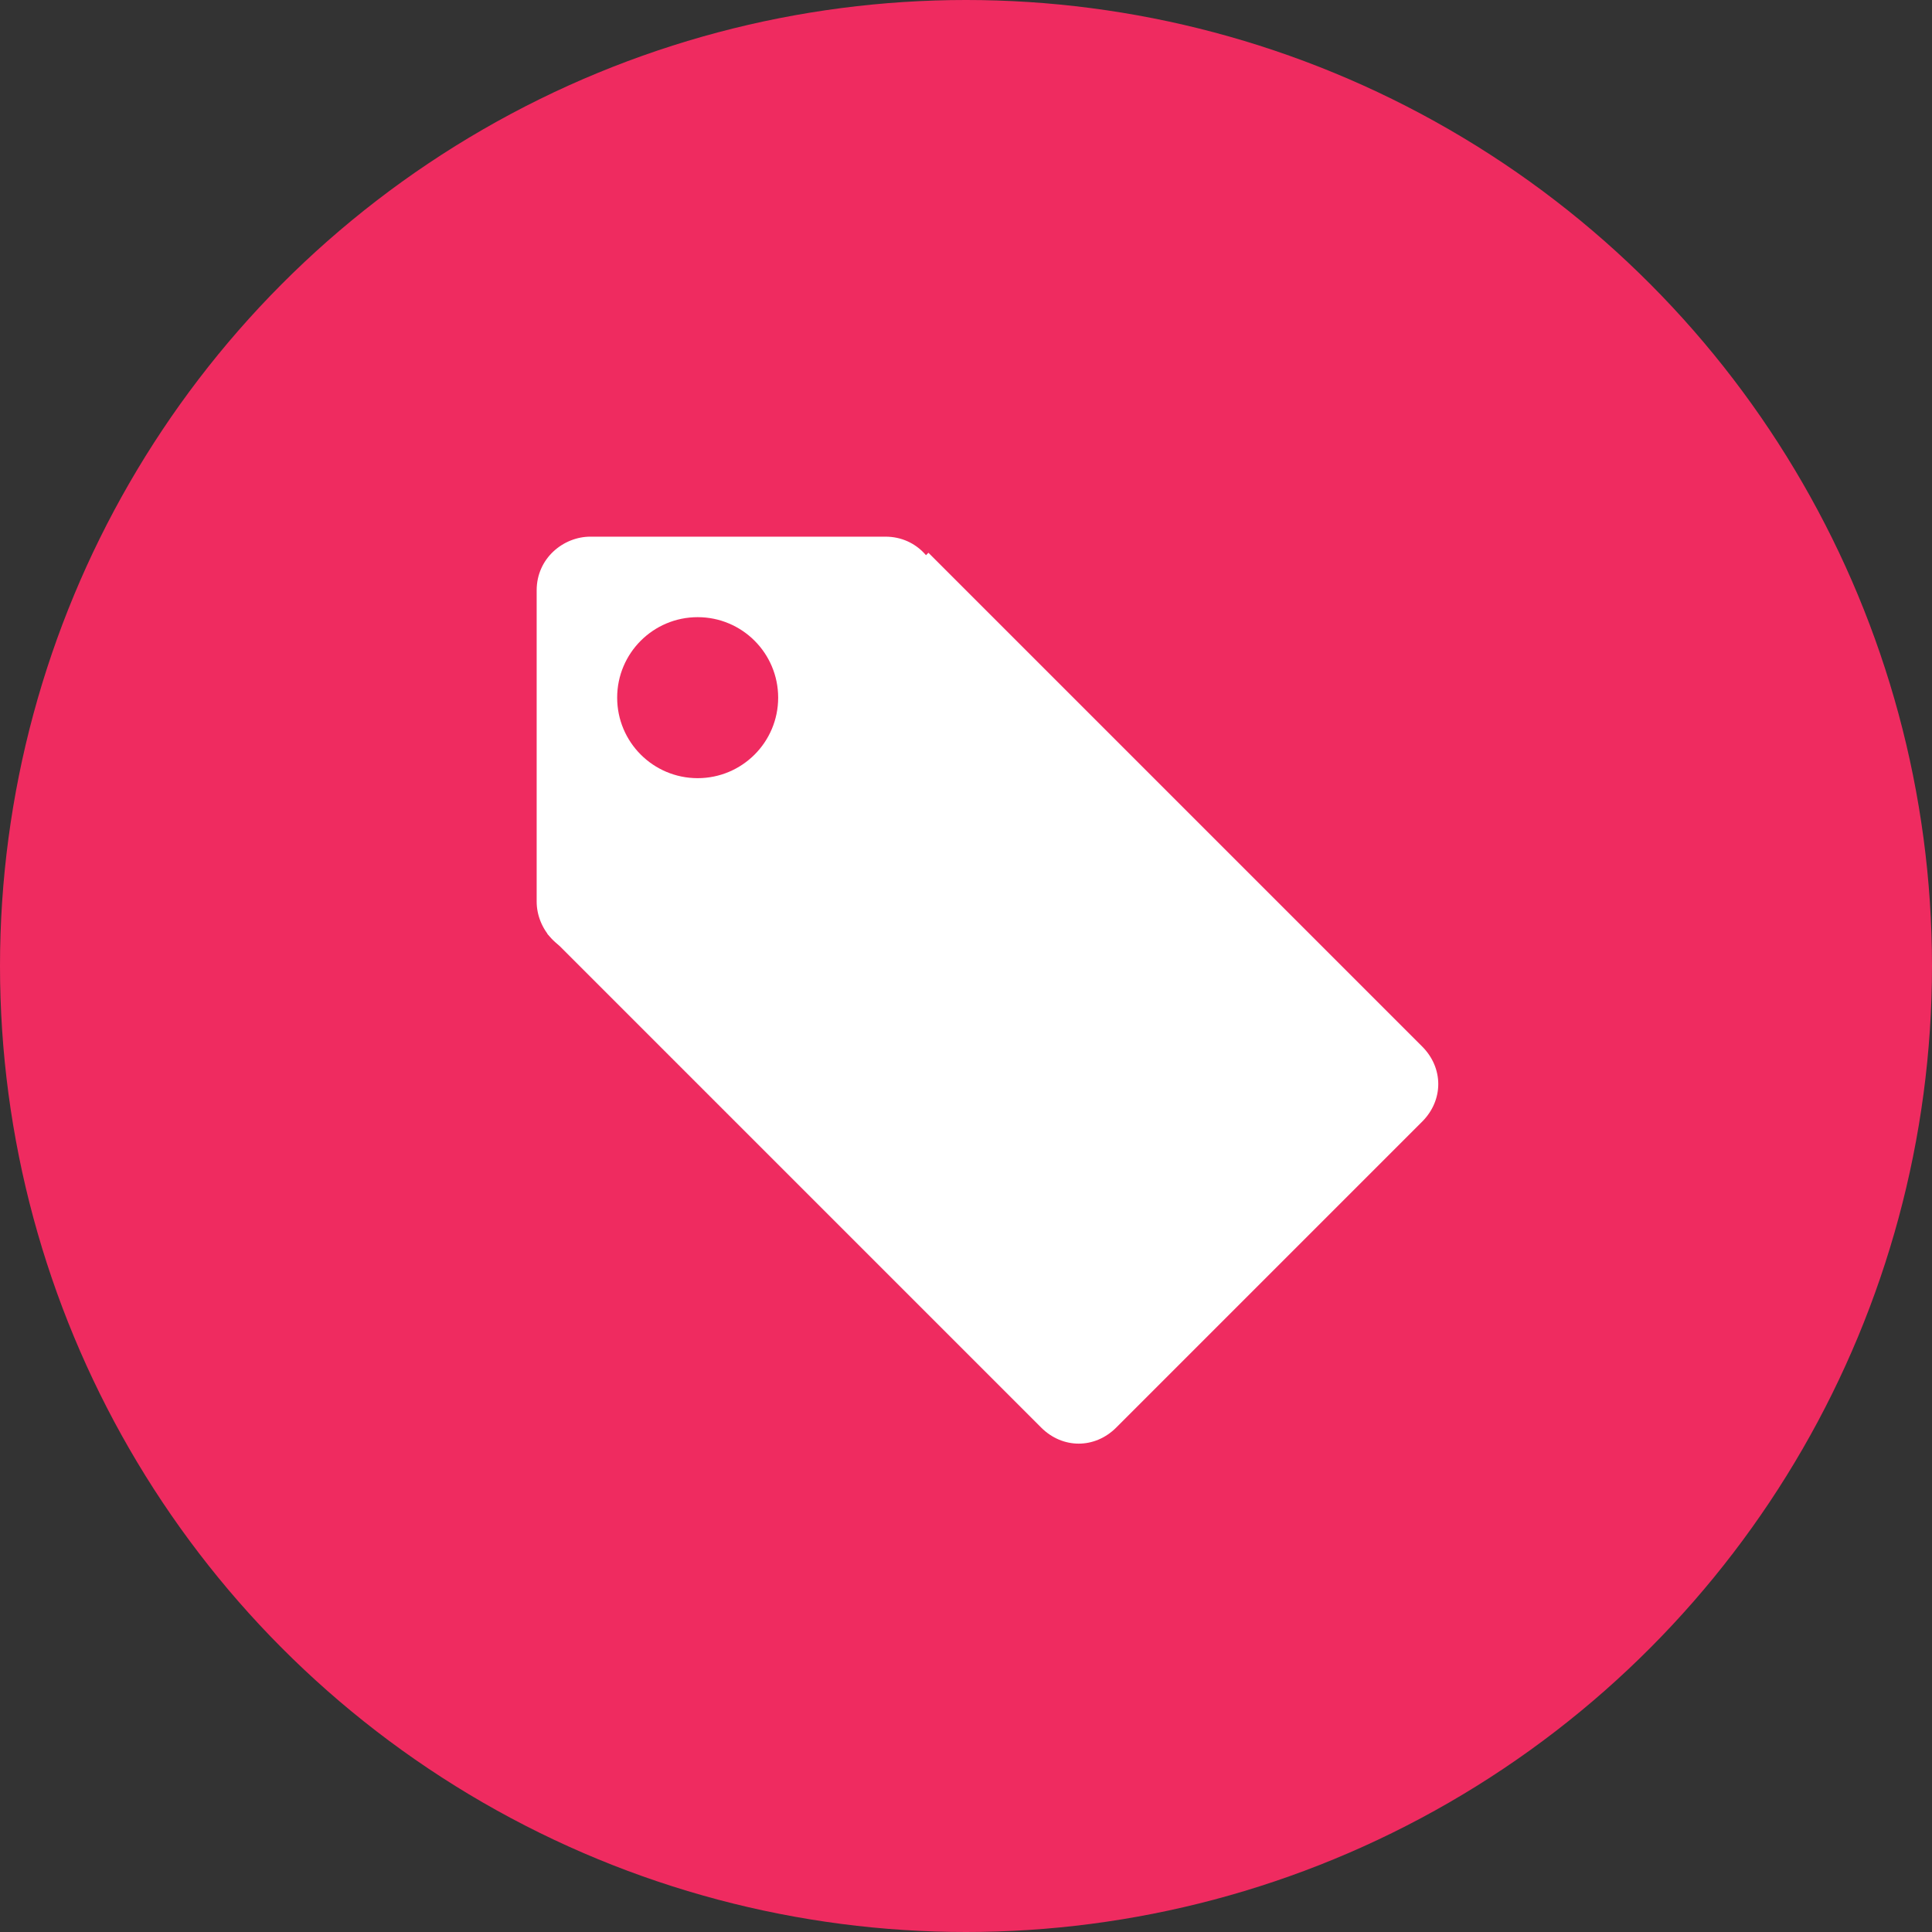 <?xml version="1.0" encoding="utf-8"?>
<!-- Generator: Adobe Illustrator 19.1.0, SVG Export Plug-In . SVG Version: 6.00 Build 0)  -->
<svg version="1.1" id="Layer_1" xmlns="http://www.w3.org/2000/svg" xmlns:xlink="http://www.w3.org/1999/xlink" x="0px" y="0px"
	 viewBox="0 0 36 36" style="enable-background:new 0 0 36 36;" xml:space="preserve">
<rect x="0" y="0" width="36" height="36" fill="#333333" stroke="none"/>
<style type="text/css">
	.st0{fill:rgb(239, 43, 96);}
	.st1{fill:#FFFFFF;}
</style>
<circle class="st0" cx="18" cy="18" r="18"/>
<path class="st1" d="M16.5,17.8H11c-0.6,0-1-0.5-1-1V11c0-0.6,0.5-1,1-1h5.5c0.6,0,1,0.5,1,1v5.8C17.5,17.3,17.1,17.8,16.5,17.8z"/>
<path class="st1" d="M10.2,17.4l7.1-7.1l9.2,9.2c0.4,0.4,0.4,1,0,1.4l-5.7,5.7c-0.4,0.4-1,0.4-1.4,0L10.2,17.4z"/>
<circle class="st0" cx="13" cy="13" r="1.5"/>
</svg>
